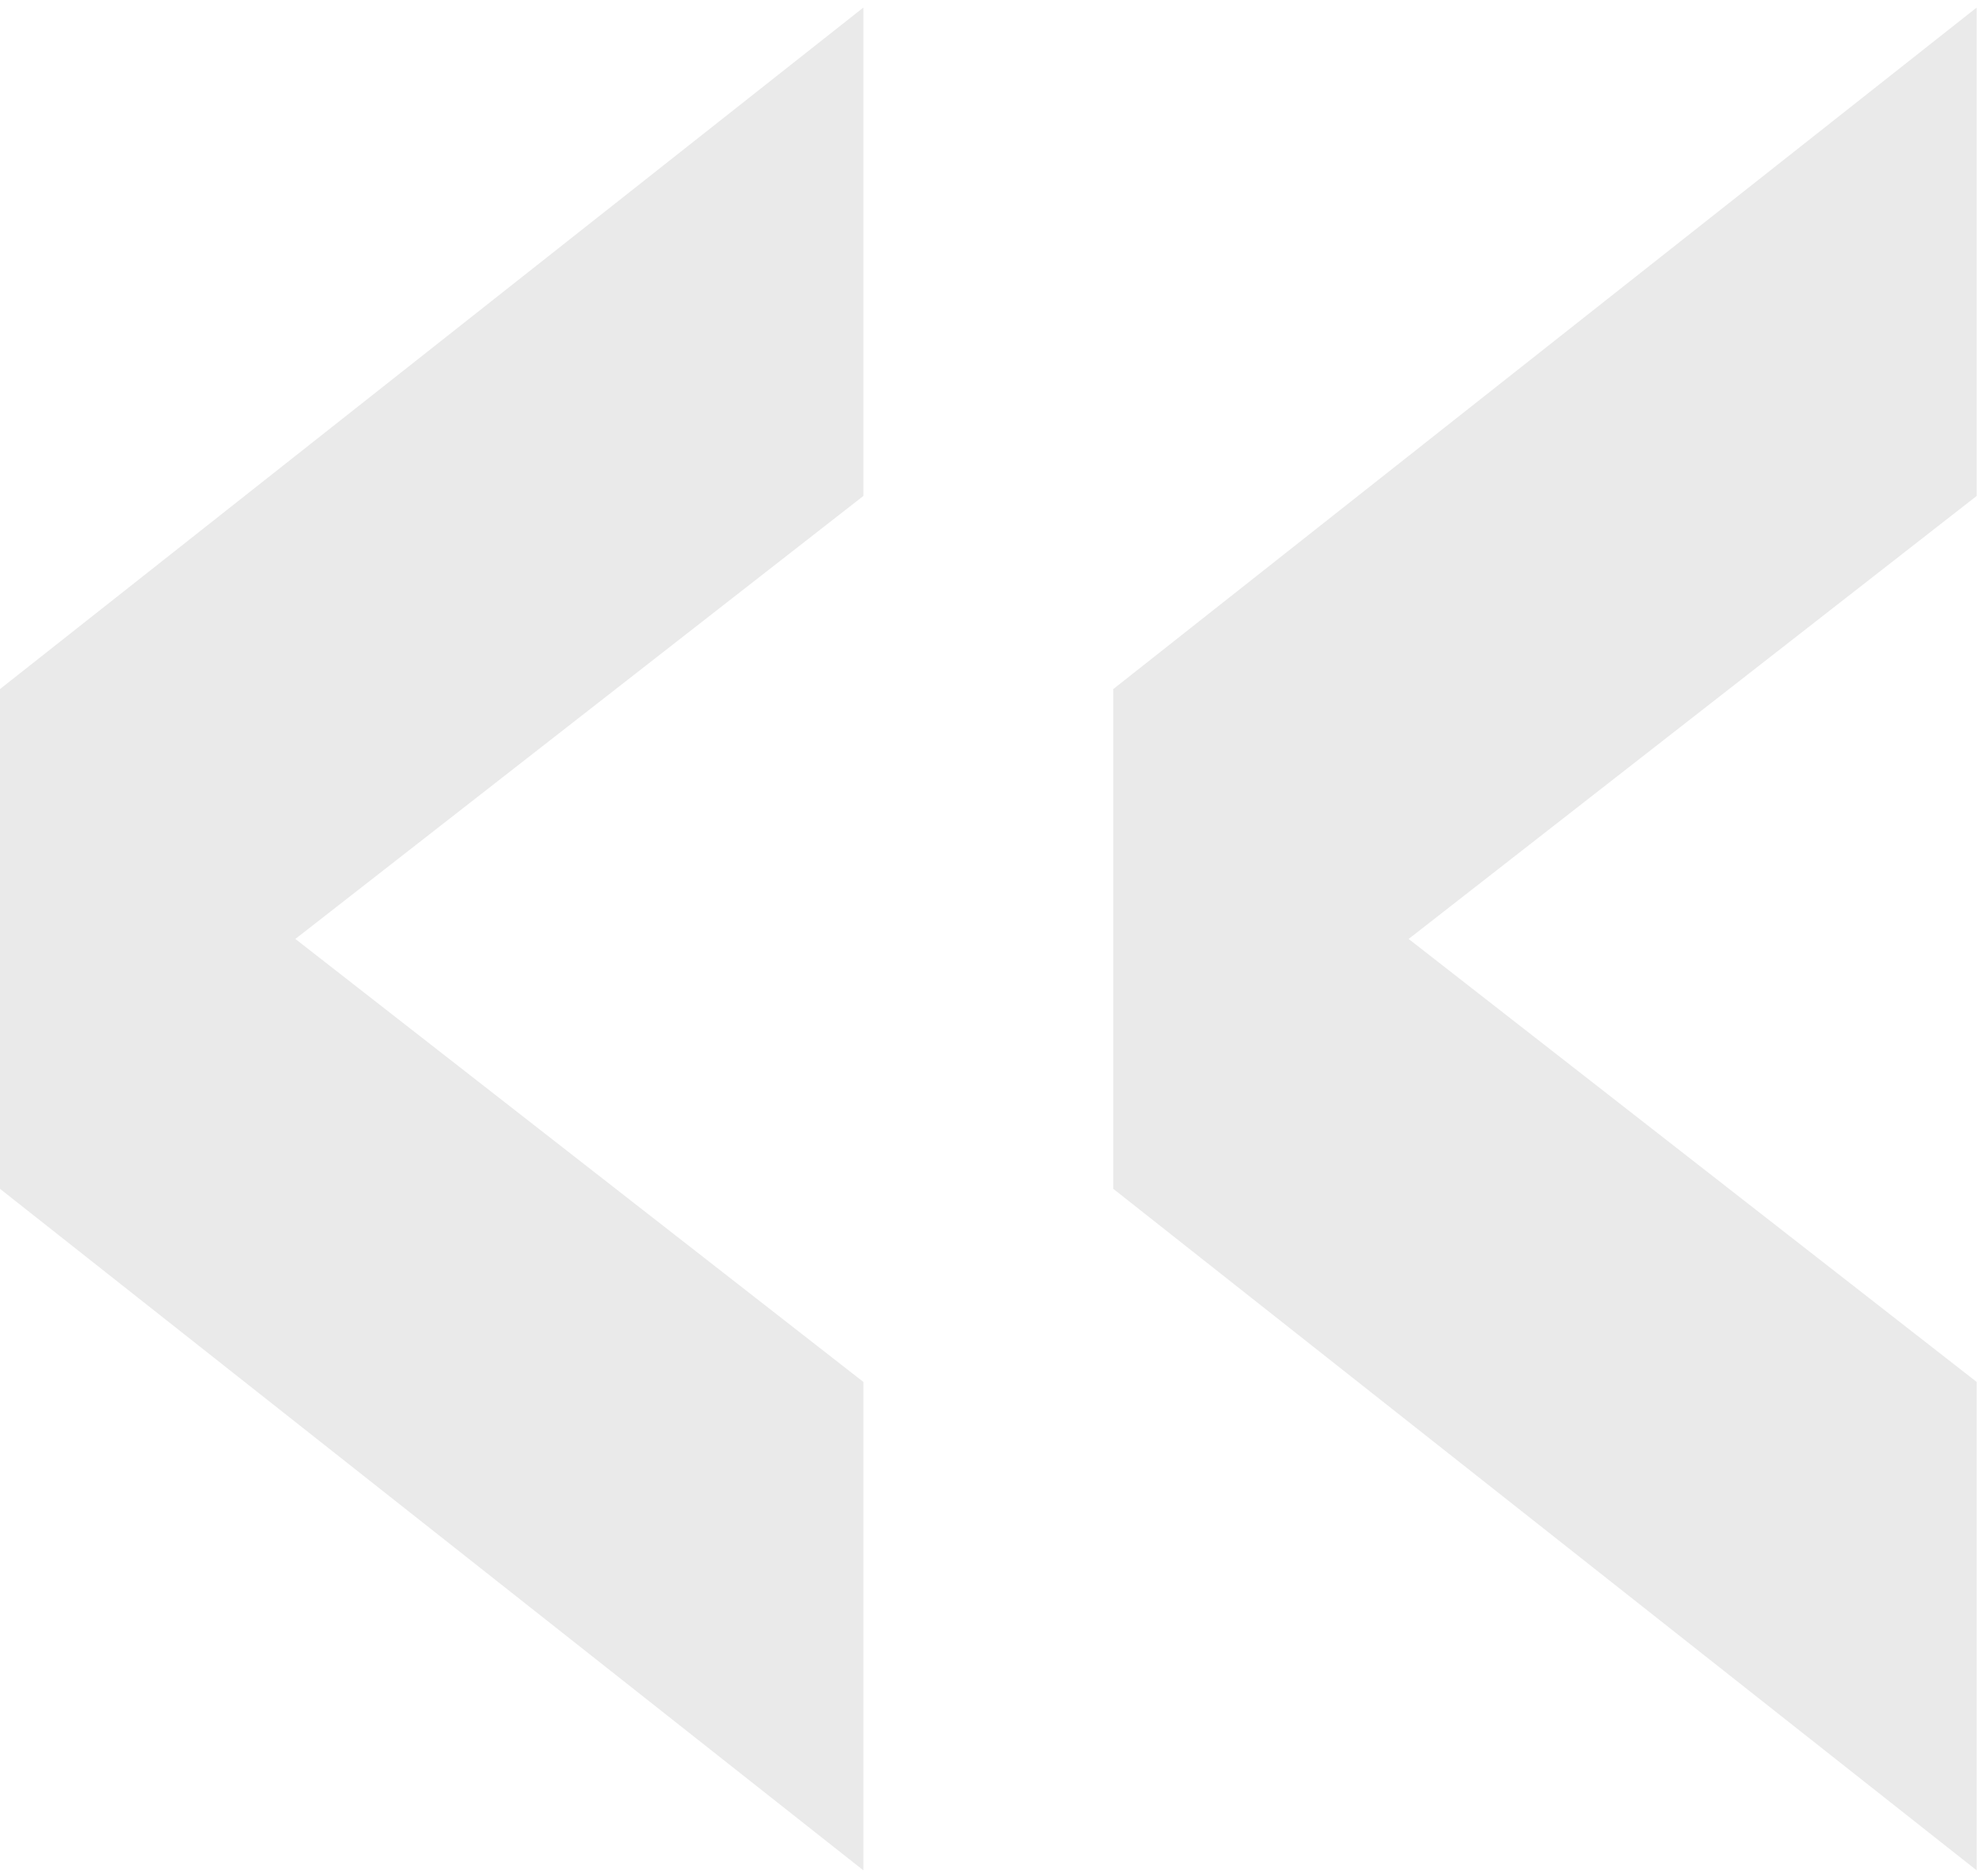 <?xml version="1.0" encoding="UTF-8" standalone="no"?>
<svg width="105px" height="99px" viewBox="0 0 105 99" version="1.1" xmlns="http://www.w3.org/2000/svg" xmlns:xlink="http://www.w3.org/1999/xlink">
    <!-- Generator: Sketch 43.1 (39012) - http://www.bohemiancoding.com/sketch -->
    <title>«</title>
    <desc>Created with Sketch.</desc>
    <defs></defs>
    <g id="Page-1" stroke="none" stroke-width="1" fill="none" fill-rule="evenodd">
        <g id="Artboard" transform="translate(-1095, -482)" fill="#EAEAEA">
            <path d="M1095,544.8 L1140.6,580.8 L1140.6,555 L1110.6,531.6 L1140.6,508.2 L1140.6,482.4 L1095,518.4 L1095,544.8 Z M1153.8,544.8 L1199.4,580.8 L1199.4,555 L1169.4,531.6 L1199.4,508.2 L1199.4,482.4 L1153.8,518.4 L1153.8,544.8 Z" id="«"></path>
        </g>
    </g>
</svg>